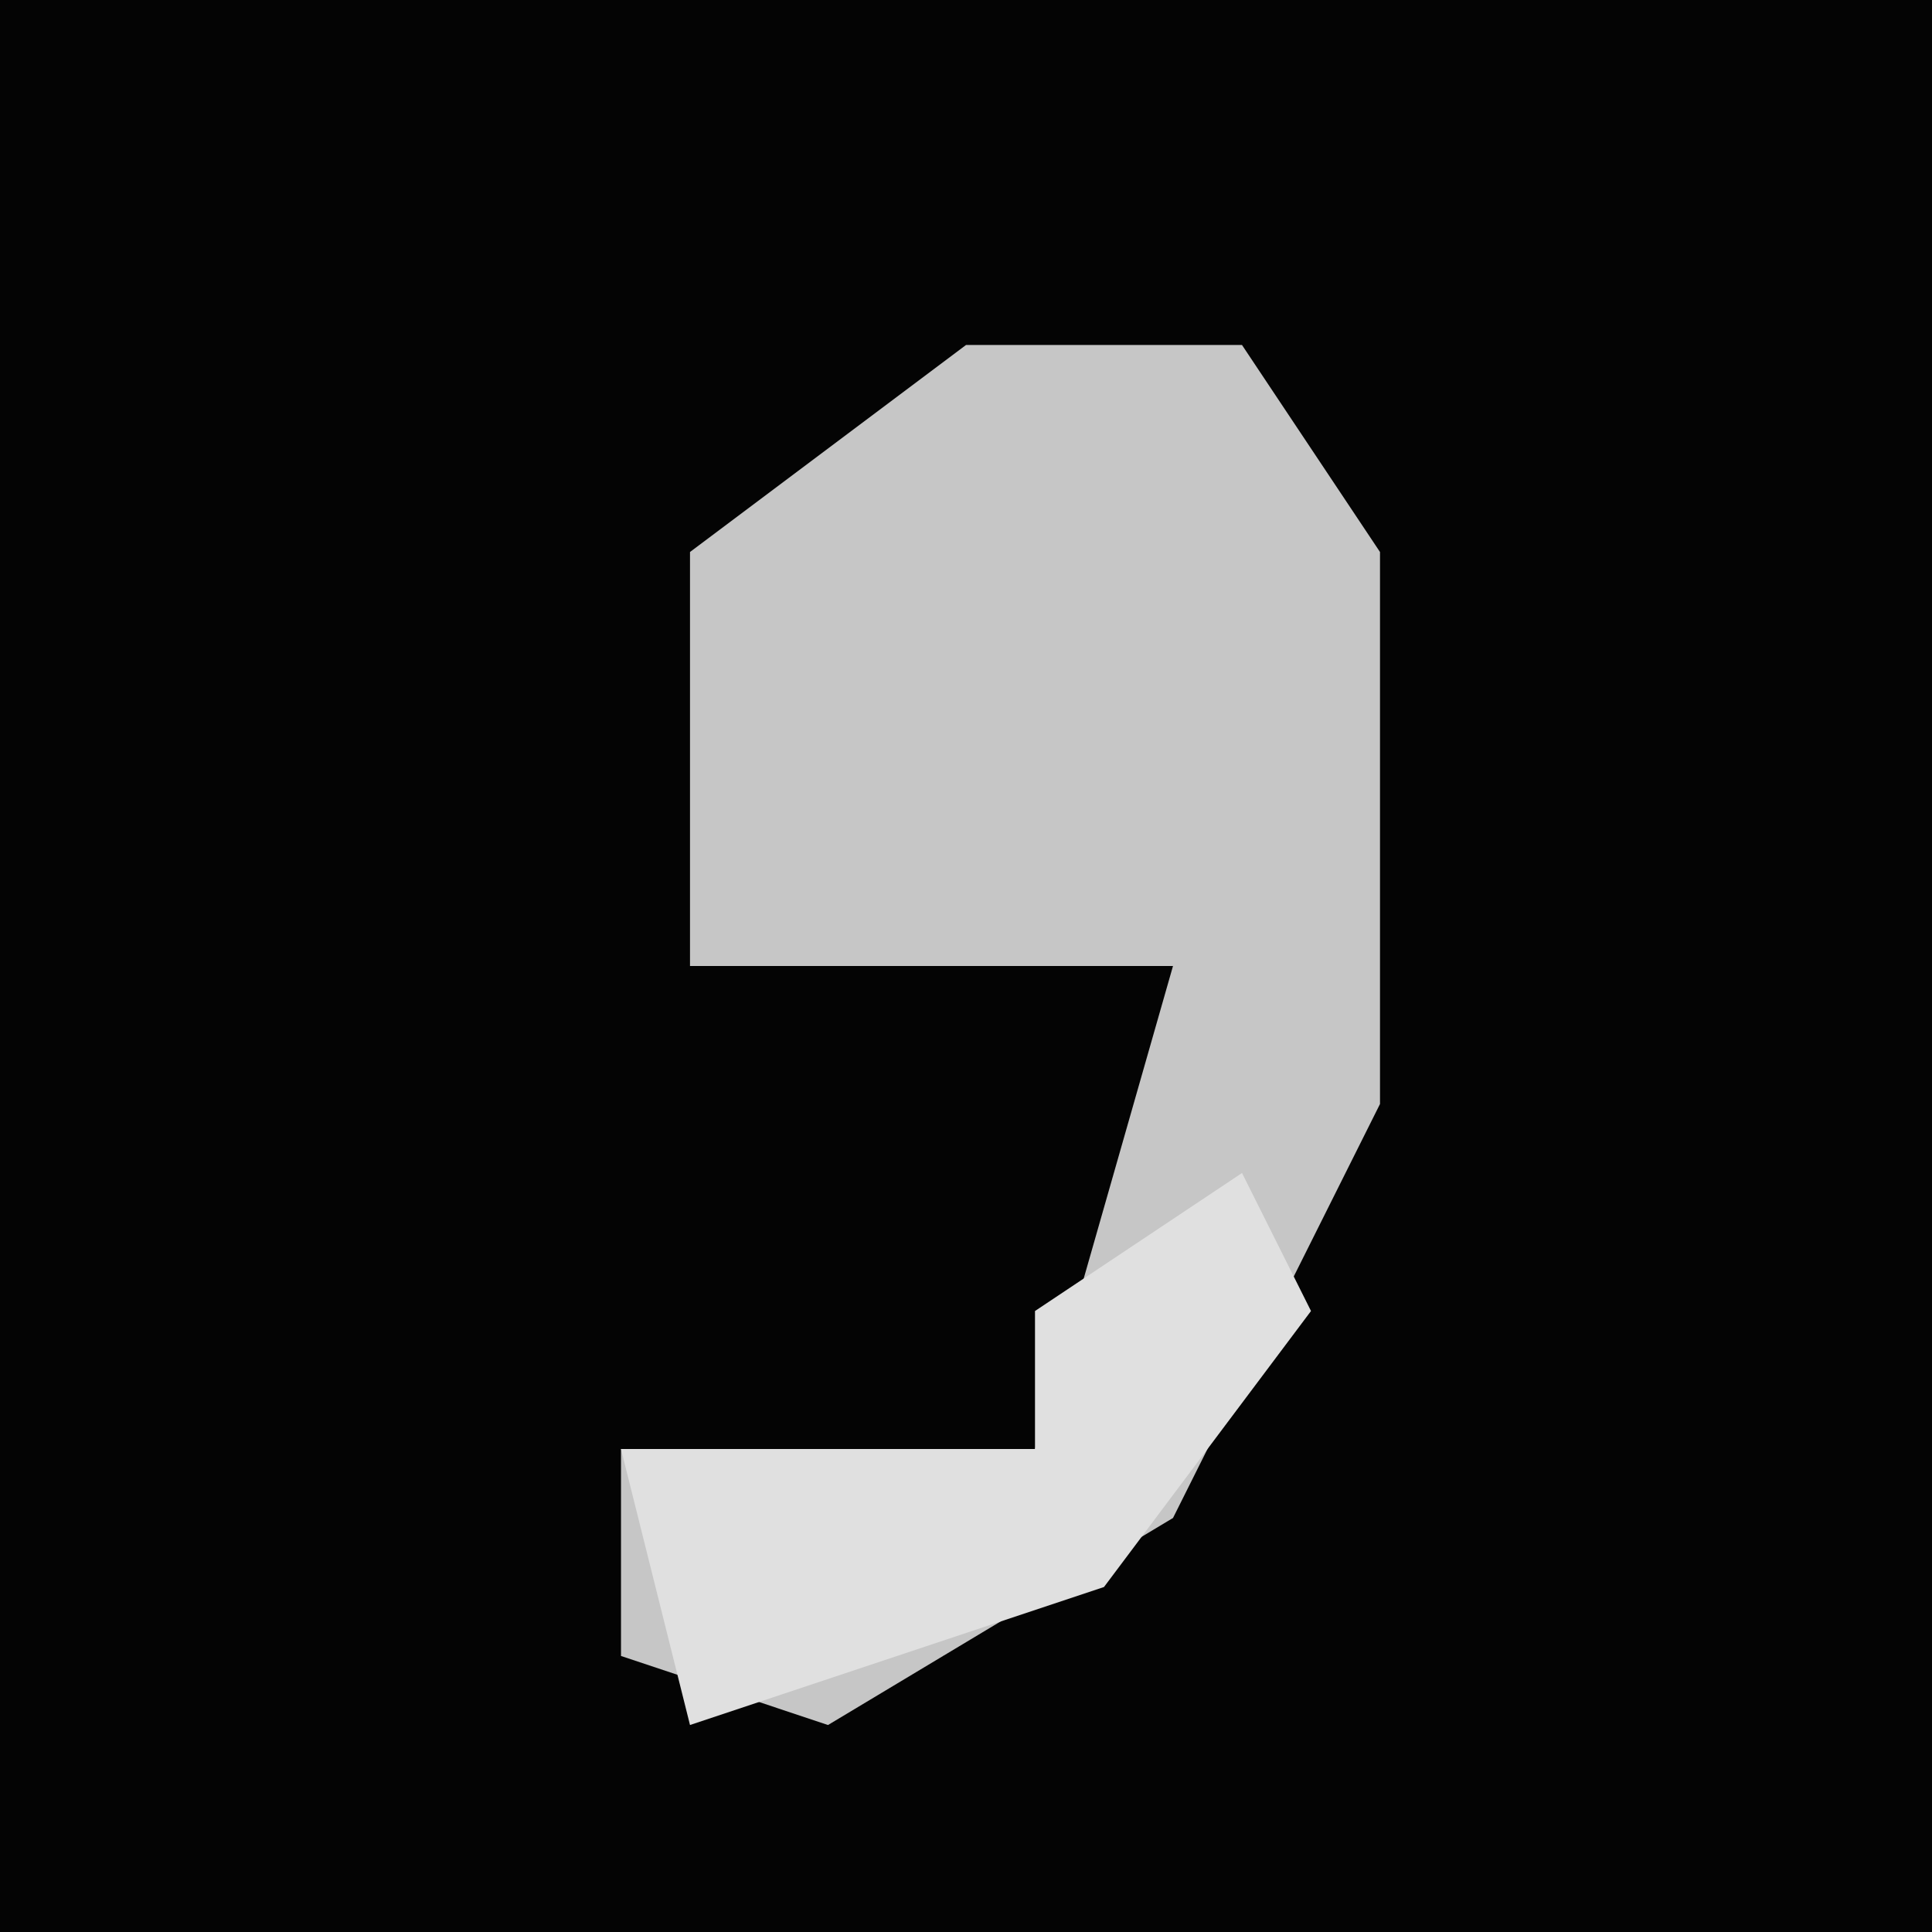 <?xml version="1.0" encoding="UTF-8"?>
<svg version="1.1" xmlns="http://www.w3.org/2000/svg" width="28" height="28">
<path d="M0,0 L28,0 L28,28 L0,28 Z " fill="#040404" transform="translate(0,0)"/>
<path d="M0,0 L4,0 L6,3 L6,11 L3,17 L-2,20 L-5,19 L-5,16 L1,16 L3,9 L-4,9 L-4,3 Z " fill="#C6C6C6" transform="translate(14,5)"/>
<path d="M0,0 L1,2 L-2,6 L-8,8 L-9,4 L-3,4 L-3,2 Z " fill="#E0E0E0" transform="translate(18,17)"/>
</svg>
